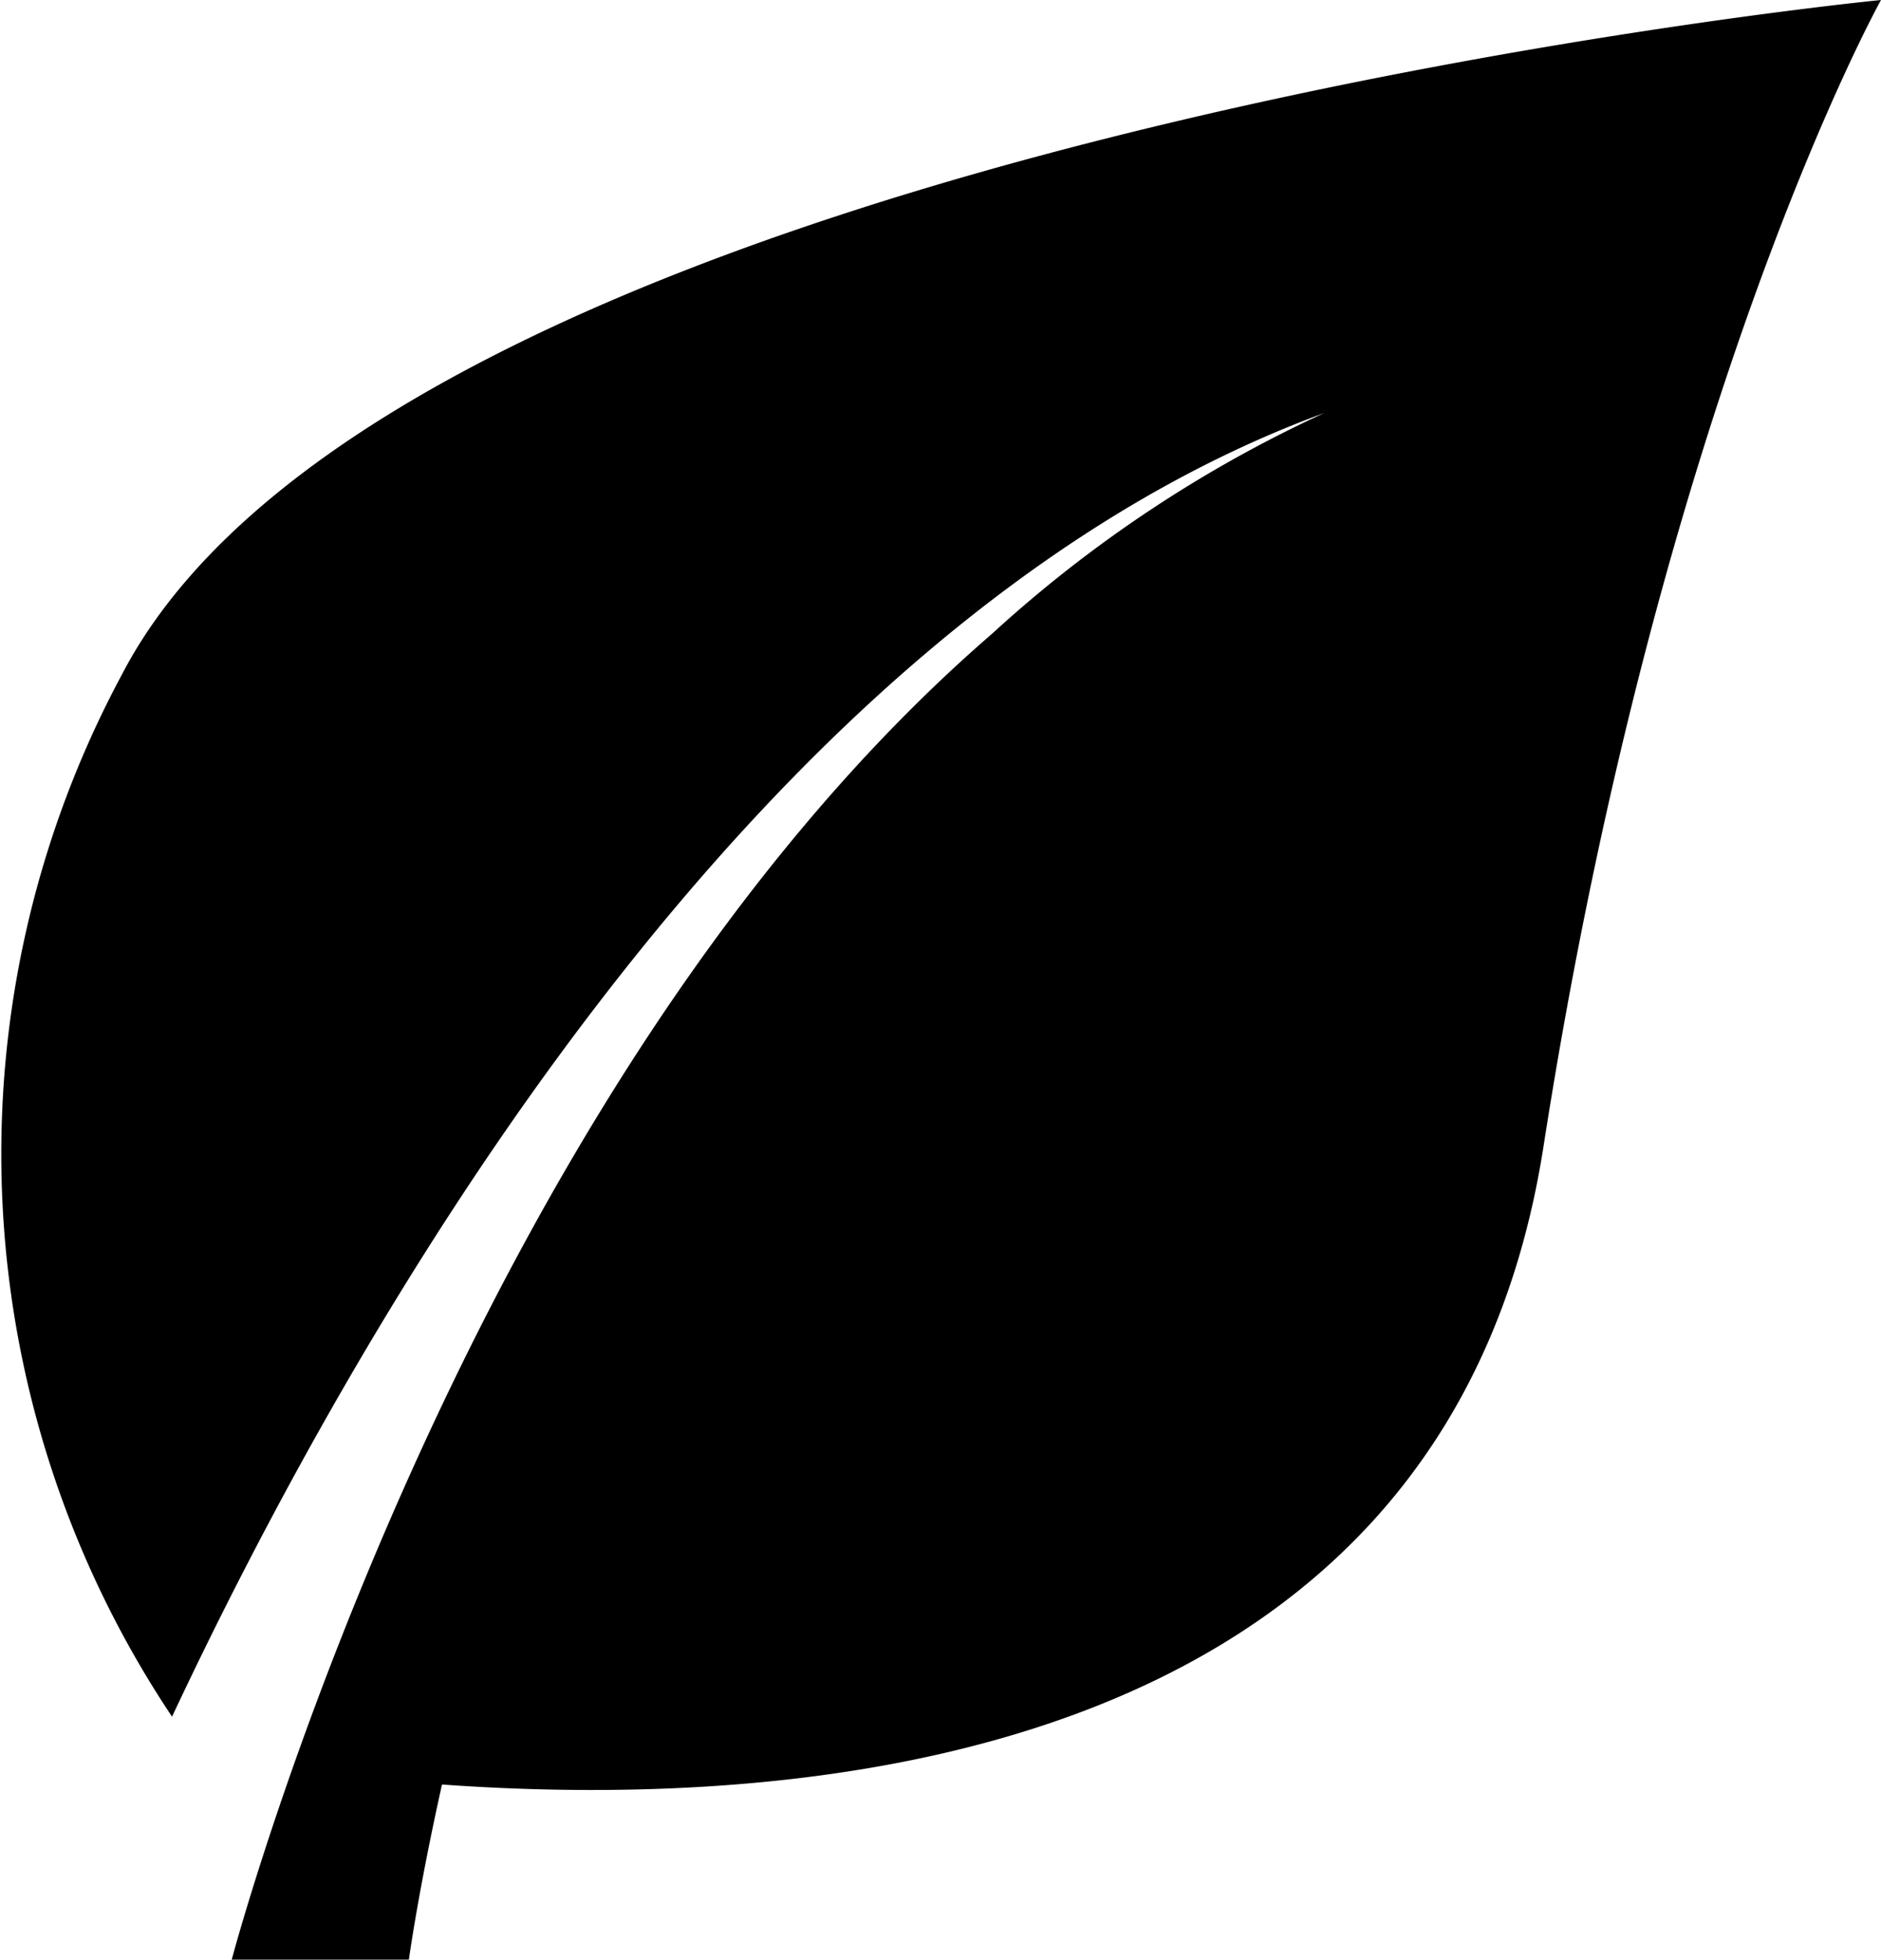 <svg xmlns="http://www.w3.org/2000/svg" width="91.187" height="95" viewBox="0 0 91.187 95">
<defs>
    <style>
      .cls-2 {
        fill: #f5c506;
        fill-rule: evenodd;
      }
    </style>
  </defs>
  <path class="cls-1" d="M690.64,658.57c-4.692,30.106-35.933,32.193-53.4,30.94-1.155,5.178-1.605,8.49-1.605,8.49h-8.588s11.066-41.969,36.85-64.269a62.559,62.559,0,0,1,16.114-10.71c-27.813,10.2-47.219,44.8-55.858,63.2a49.1,49.1,0,0,1-2.423-50.533C635.059,610.058,707,603,707,603S696.312,622.183,690.64,658.57Z" transform="translate(-615.813 -603)"/>
</svg>
